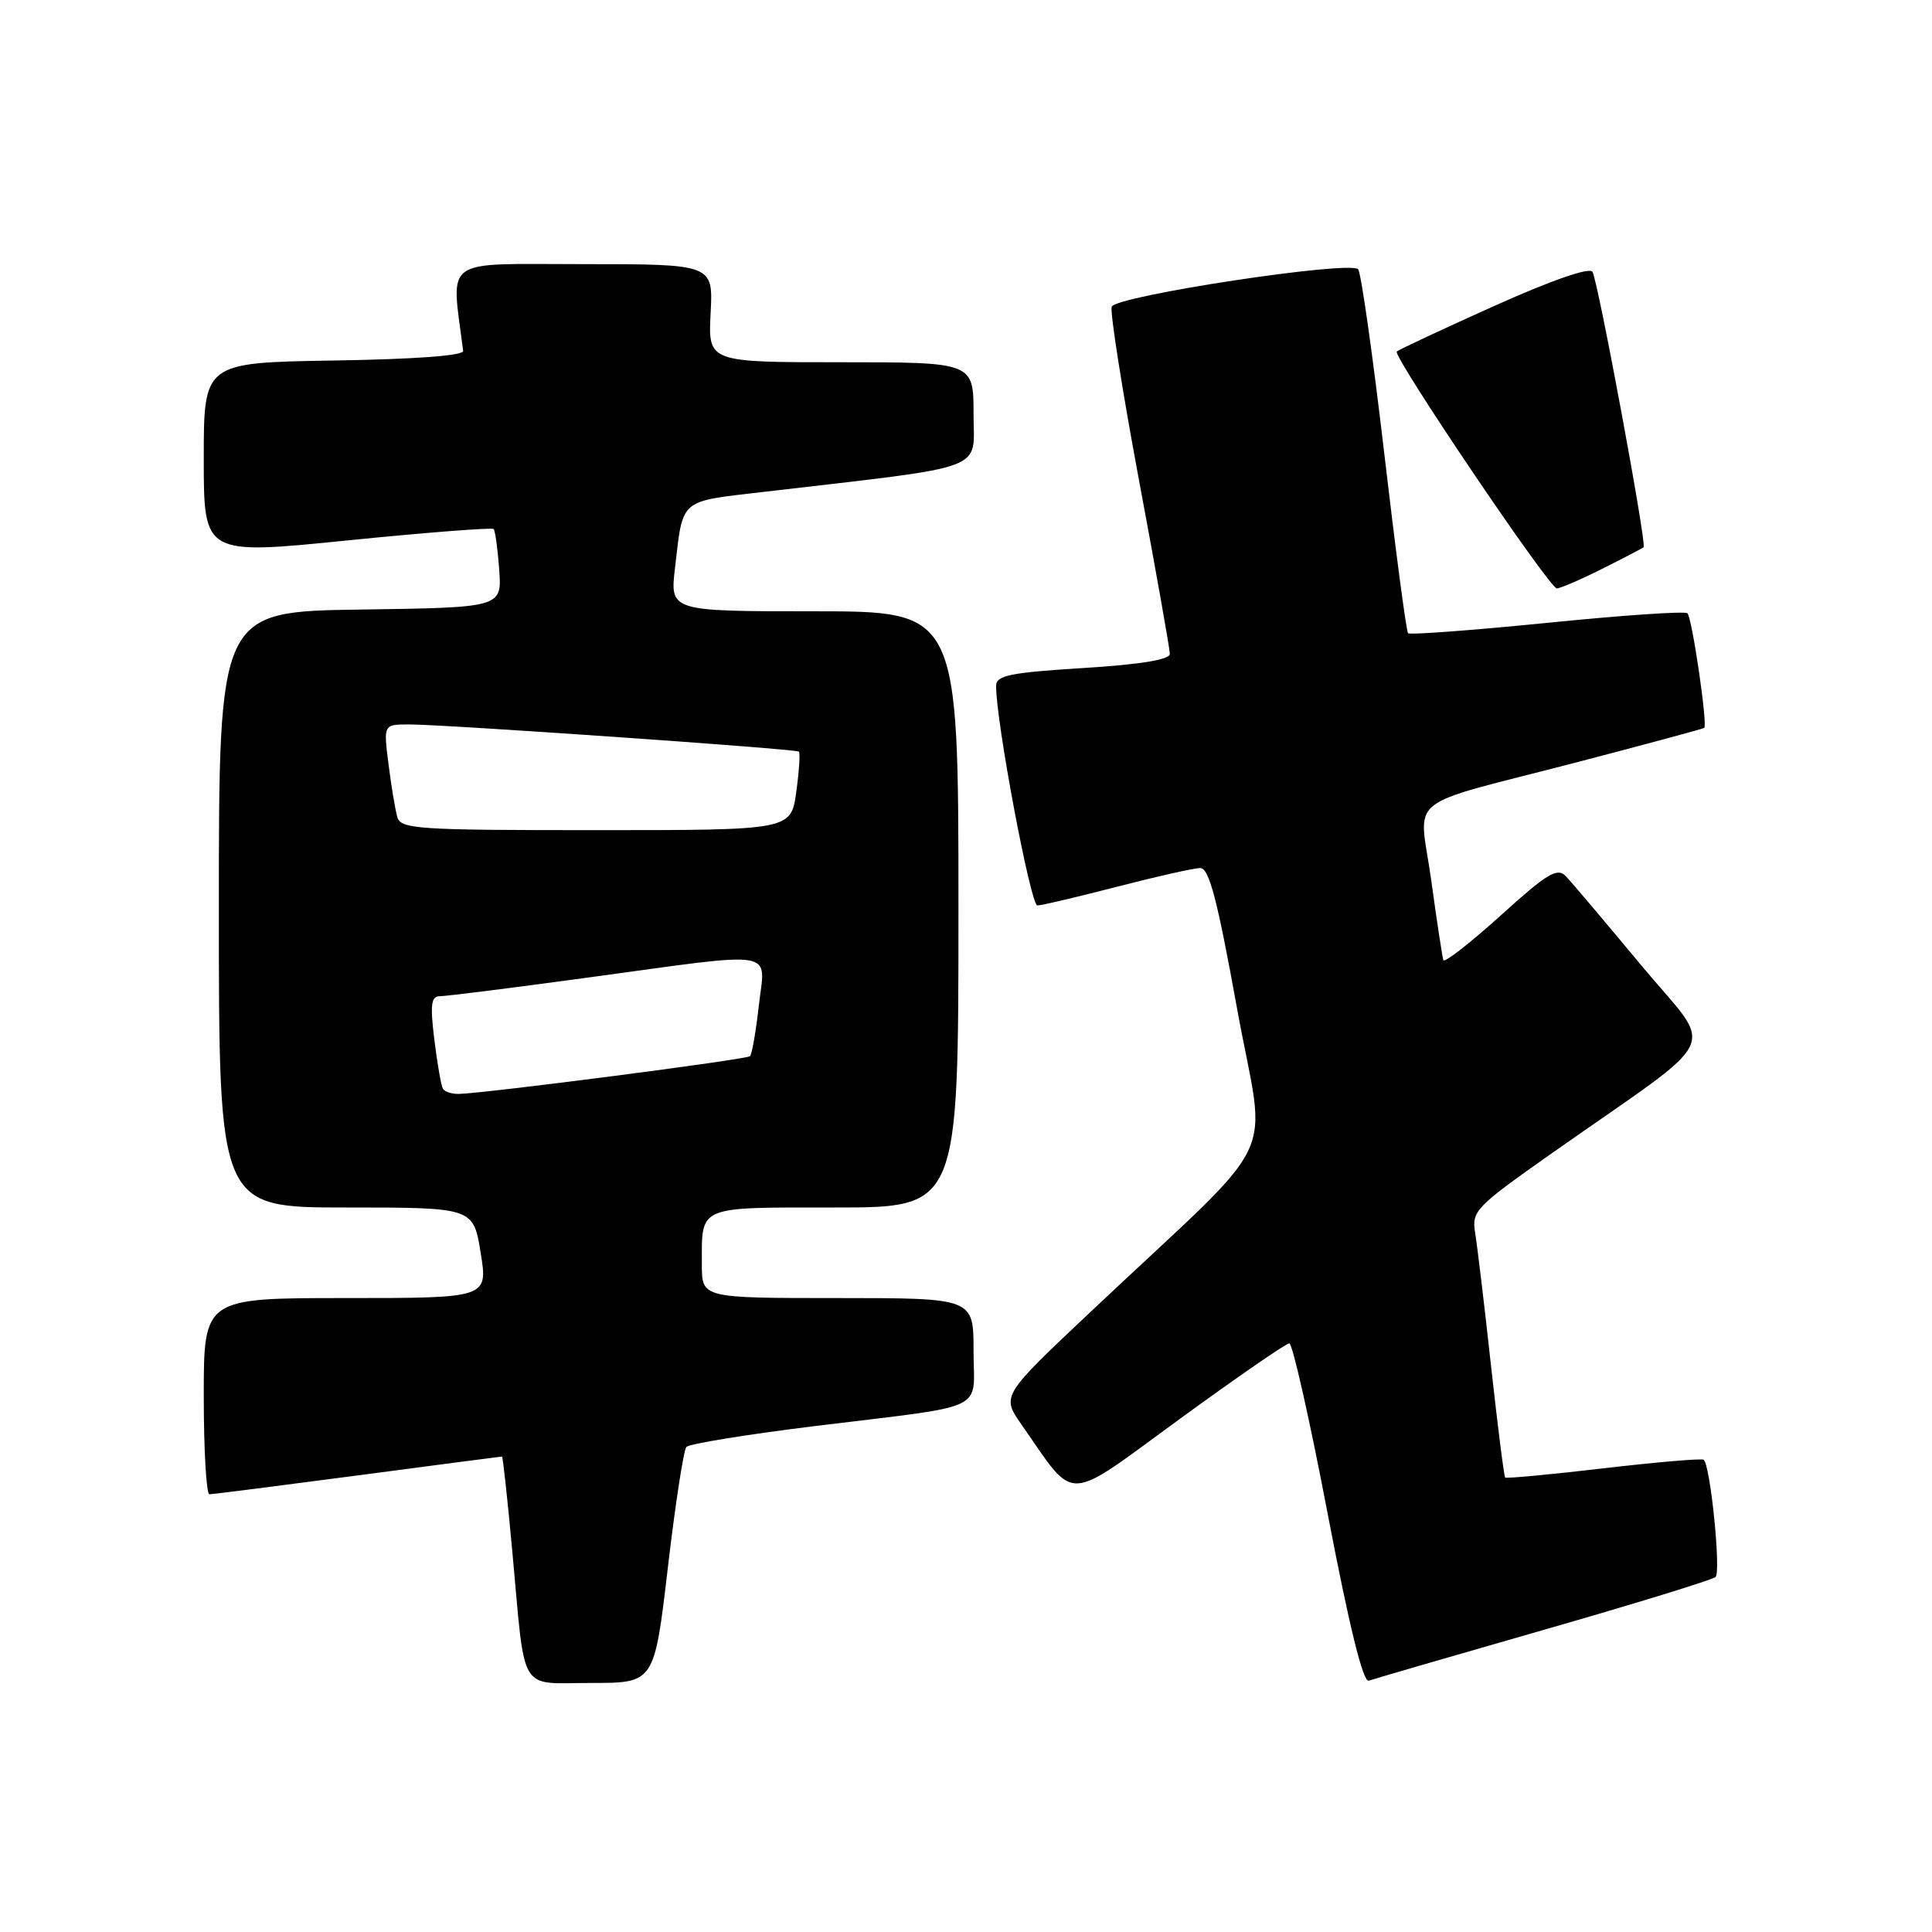 <?xml version="1.0" encoding="UTF-8" standalone="no"?>
<!DOCTYPE svg PUBLIC "-//W3C//DTD SVG 1.1//EN" "http://www.w3.org/Graphics/SVG/1.1/DTD/svg11.dtd" >
<svg xmlns="http://www.w3.org/2000/svg" xmlns:xlink="http://www.w3.org/1999/xlink" version="1.1" viewBox="0 0 256 256">
 <g >
 <path fill="currentColor"
d=" M 88.49 207.75 C 89.47 199.36 90.58 192.15 90.95 191.73 C 91.33 191.31 99.03 190.06 108.07 188.95 C 131.34 186.09 129.00 187.20 129.00 178.98 C 129.00 172.00 129.00 172.00 111.00 172.00 C 93.00 172.00 93.00 172.00 93.00 167.58 C 93.00 159.68 92.25 160.00 110.61 160.00 C 127.00 160.00 127.00 160.00 127.00 120.50 C 127.00 81.00 127.00 81.00 107.88 81.00 C 88.77 81.00 88.77 81.00 89.44 75.25 C 90.54 65.95 89.89 66.50 101.26 65.17 C 131.43 61.64 129.00 62.55 129.00 54.87 C 129.00 48.00 129.00 48.00 111.41 48.00 C 93.83 48.00 93.83 48.00 94.16 41.50 C 94.50 35.00 94.50 35.00 77.22 35.00 C 58.29 35.00 59.79 33.91 61.37 46.50 C 61.45 47.12 55.01 47.60 44.25 47.77 C 27.00 48.05 27.00 48.05 27.00 60.79 C 27.00 73.53 27.00 73.53 46.02 71.61 C 56.47 70.56 65.20 69.88 65.41 70.10 C 65.62 70.32 65.95 72.75 66.15 75.50 C 66.50 80.50 66.50 80.50 47.75 80.77 C 29.00 81.04 29.00 81.04 29.00 120.52 C 29.00 160.00 29.00 160.00 45.86 160.00 C 62.72 160.00 62.72 160.00 63.69 166.00 C 64.66 172.00 64.66 172.00 45.83 172.00 C 27.00 172.00 27.00 172.00 27.00 185.00 C 27.00 192.15 27.34 198.00 27.75 198.00 C 28.16 198.00 37.01 196.87 47.40 195.50 C 57.80 194.12 66.40 193.00 66.52 193.00 C 66.63 193.00 67.26 198.74 67.90 205.75 C 69.65 224.74 68.60 223.00 78.37 223.00 C 86.70 223.00 86.70 223.00 88.49 207.75 Z  M 204.50 215.98 C 216.60 212.51 226.87 209.35 227.32 208.96 C 228.06 208.33 226.66 194.32 225.76 193.43 C 225.55 193.22 219.61 193.73 212.55 194.55 C 205.49 195.38 199.60 195.93 199.44 195.78 C 199.29 195.62 198.45 188.97 197.57 181.00 C 196.70 173.03 195.75 165.11 195.47 163.41 C 194.99 160.45 195.43 159.99 205.73 152.74 C 228.77 136.54 227.27 139.71 217.46 127.89 C 212.71 122.18 208.22 116.87 207.48 116.10 C 206.34 114.92 205.03 115.71 198.82 121.33 C 194.79 124.97 191.39 127.62 191.25 127.22 C 191.12 126.83 190.39 122.08 189.65 116.67 C 188.04 105.06 185.52 107.10 209.00 100.99 C 218.07 98.62 225.64 96.58 225.82 96.45 C 226.29 96.08 224.22 81.88 223.59 81.26 C 223.29 80.96 214.94 81.53 205.02 82.53 C 195.11 83.52 186.81 84.14 186.58 83.91 C 186.34 83.68 184.92 72.91 183.41 59.99 C 181.90 47.07 180.35 36.13 179.96 35.68 C 178.94 34.48 147.86 39.20 147.31 40.64 C 147.06 41.30 148.69 51.66 150.93 63.67 C 153.18 75.68 155.01 86.02 155.01 86.65 C 155.00 87.41 151.09 88.05 143.50 88.52 C 133.84 89.12 132.00 89.50 131.99 90.87 C 131.95 95.49 136.56 120.00 137.46 119.98 C 138.03 119.97 142.78 118.85 148.00 117.50 C 153.22 116.15 158.18 115.03 159.02 115.02 C 160.21 115.00 161.28 119.08 163.92 133.65 C 167.76 154.85 170.37 149.45 144.60 173.74 C 132.70 184.95 132.70 184.95 135.33 188.73 C 142.69 199.25 140.84 199.31 156.28 188.05 C 163.87 182.52 170.41 178.00 170.84 178.00 C 171.26 178.00 173.55 188.15 175.92 200.56 C 178.77 215.45 180.62 222.98 181.37 222.70 C 181.99 222.48 192.40 219.45 204.50 215.98 Z  M 212.28 75.38 C 215.15 73.94 217.63 72.65 217.79 72.51 C 218.22 72.13 211.74 37.19 211.01 36.02 C 210.62 35.38 205.60 37.13 197.95 40.56 C 191.12 43.63 185.33 46.34 185.08 46.58 C 184.50 47.17 205.27 77.92 206.28 77.96 C 206.71 77.98 209.41 76.82 212.28 75.38 Z  M 58.68 144.25 C 58.45 143.84 57.94 140.91 57.55 137.75 C 56.98 133.05 57.12 132.00 58.32 132.00 C 59.13 132.00 68.05 130.88 78.14 129.50 C 103.51 126.05 101.40 125.70 100.55 133.24 C 100.16 136.68 99.64 139.70 99.38 139.95 C 98.95 140.39 64.49 144.85 60.81 144.95 C 59.88 144.98 58.92 144.66 58.68 144.25 Z  M 52.64 108.25 C 52.37 107.29 51.84 104.14 51.48 101.25 C 50.81 96.00 50.81 96.00 54.16 95.99 C 58.65 95.97 105.41 99.23 105.85 99.59 C 106.05 99.74 105.89 102.15 105.51 104.94 C 104.81 110.00 104.81 110.00 78.97 110.00 C 55.22 110.00 53.09 109.86 52.64 108.25 Z "/>
</g>
</svg>
